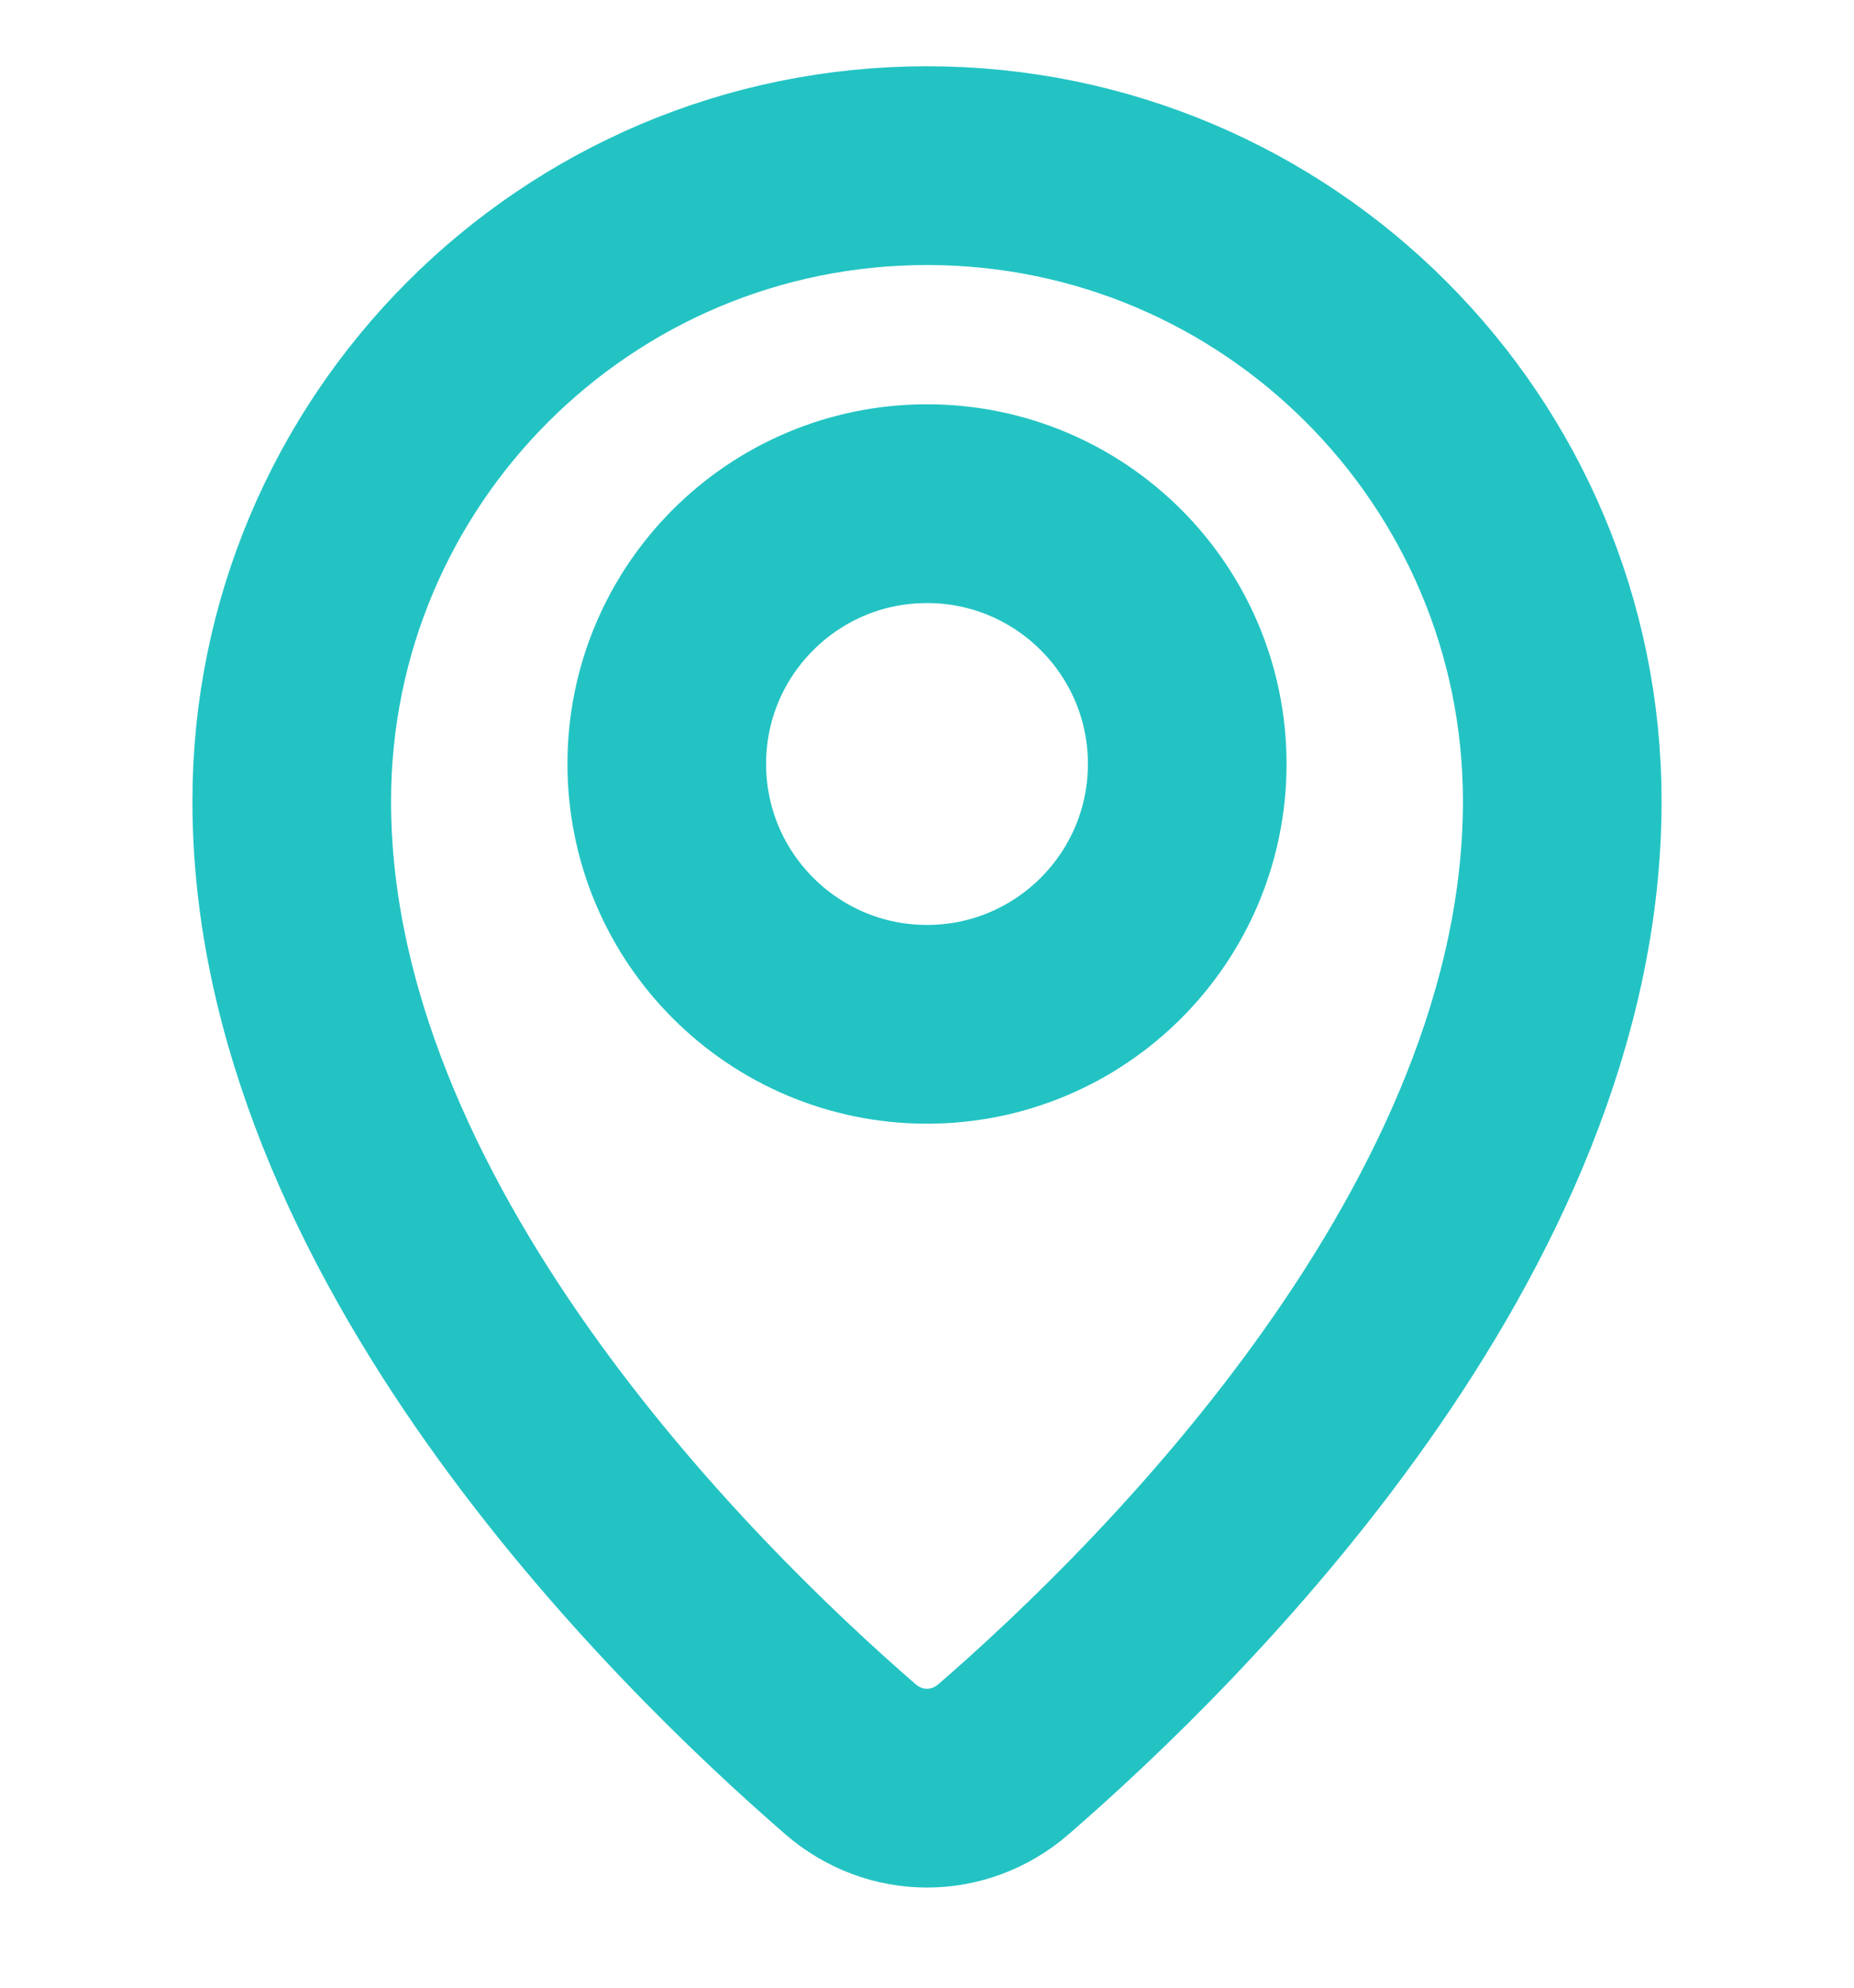 <svg width="14" height="15" viewBox="0 0 14 15" fill="none" xmlns="http://www.w3.org/2000/svg">
<path d="M7.578 13.276C8.853 12.171 11.797 9.271 11.797 6.047C11.797 3.398 9.649 1.25 7 1.25C4.351 1.25 2.203 3.398 2.203 6.047C2.203 9.271 5.147 12.171 6.422 13.276C6.758 13.567 7.242 13.567 7.578 13.276Z" stroke="#23C3C3" stroke-width="1.5" stroke-linecap="round" stroke-linejoin="round"/>
<path d="M7 7.73C8.085 7.73 8.965 6.85 8.965 5.765C8.965 4.68 8.085 3.801 7 3.801C5.915 3.801 5.035 4.68 5.035 5.765C5.035 6.85 5.915 7.73 7 7.73Z" stroke="#23C3C3" stroke-width="1.5" stroke-linecap="round" stroke-linejoin="round"/>
</svg>

